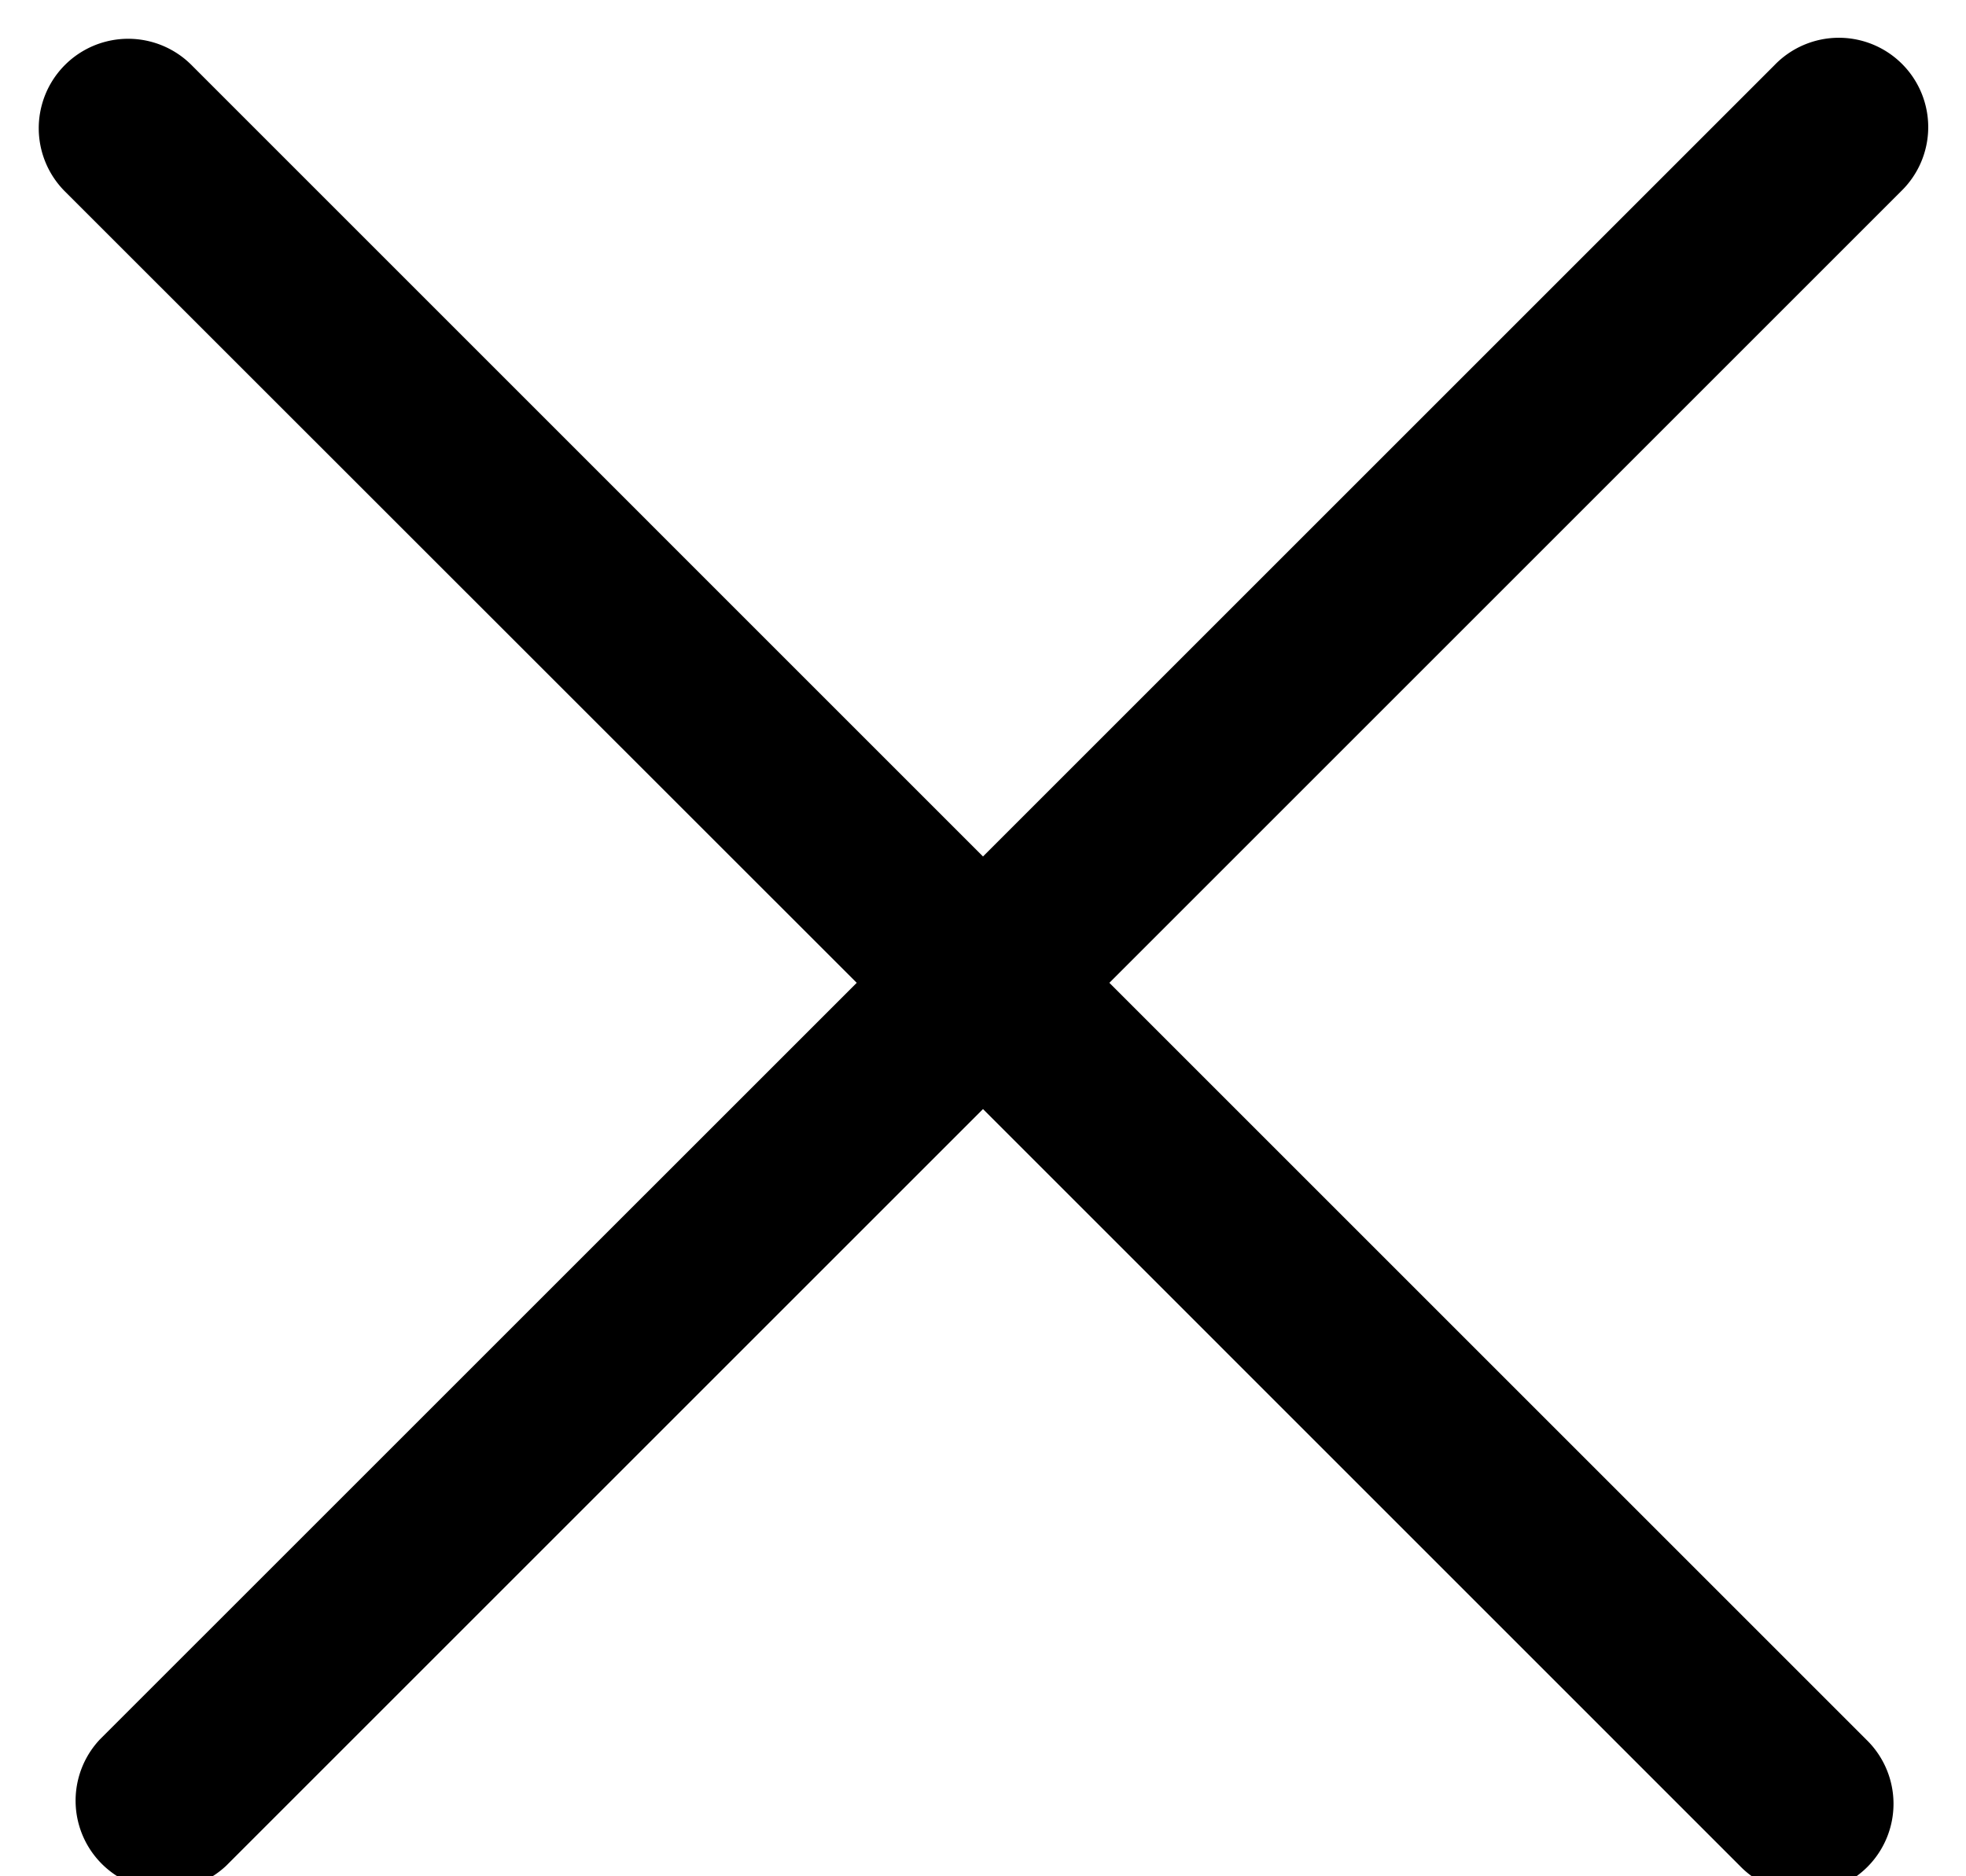 <svg width="22" height="21" viewBox="0 0 22 21" xmlns="http://www.w3.org/2000/svg"><path d="M11 9.586L19.858.728a1 1 0 1 1 1.414 1.414L12.414 11l8.47 8.47a1 1 0 1 1-1.415 1.413L11 12.413l-8.47 8.47a1 1 0 0 1-1.413-1.414L9.587 11 .726 2.142A1 1 0 1 1 2.143.728L11 9.586z"/></svg>